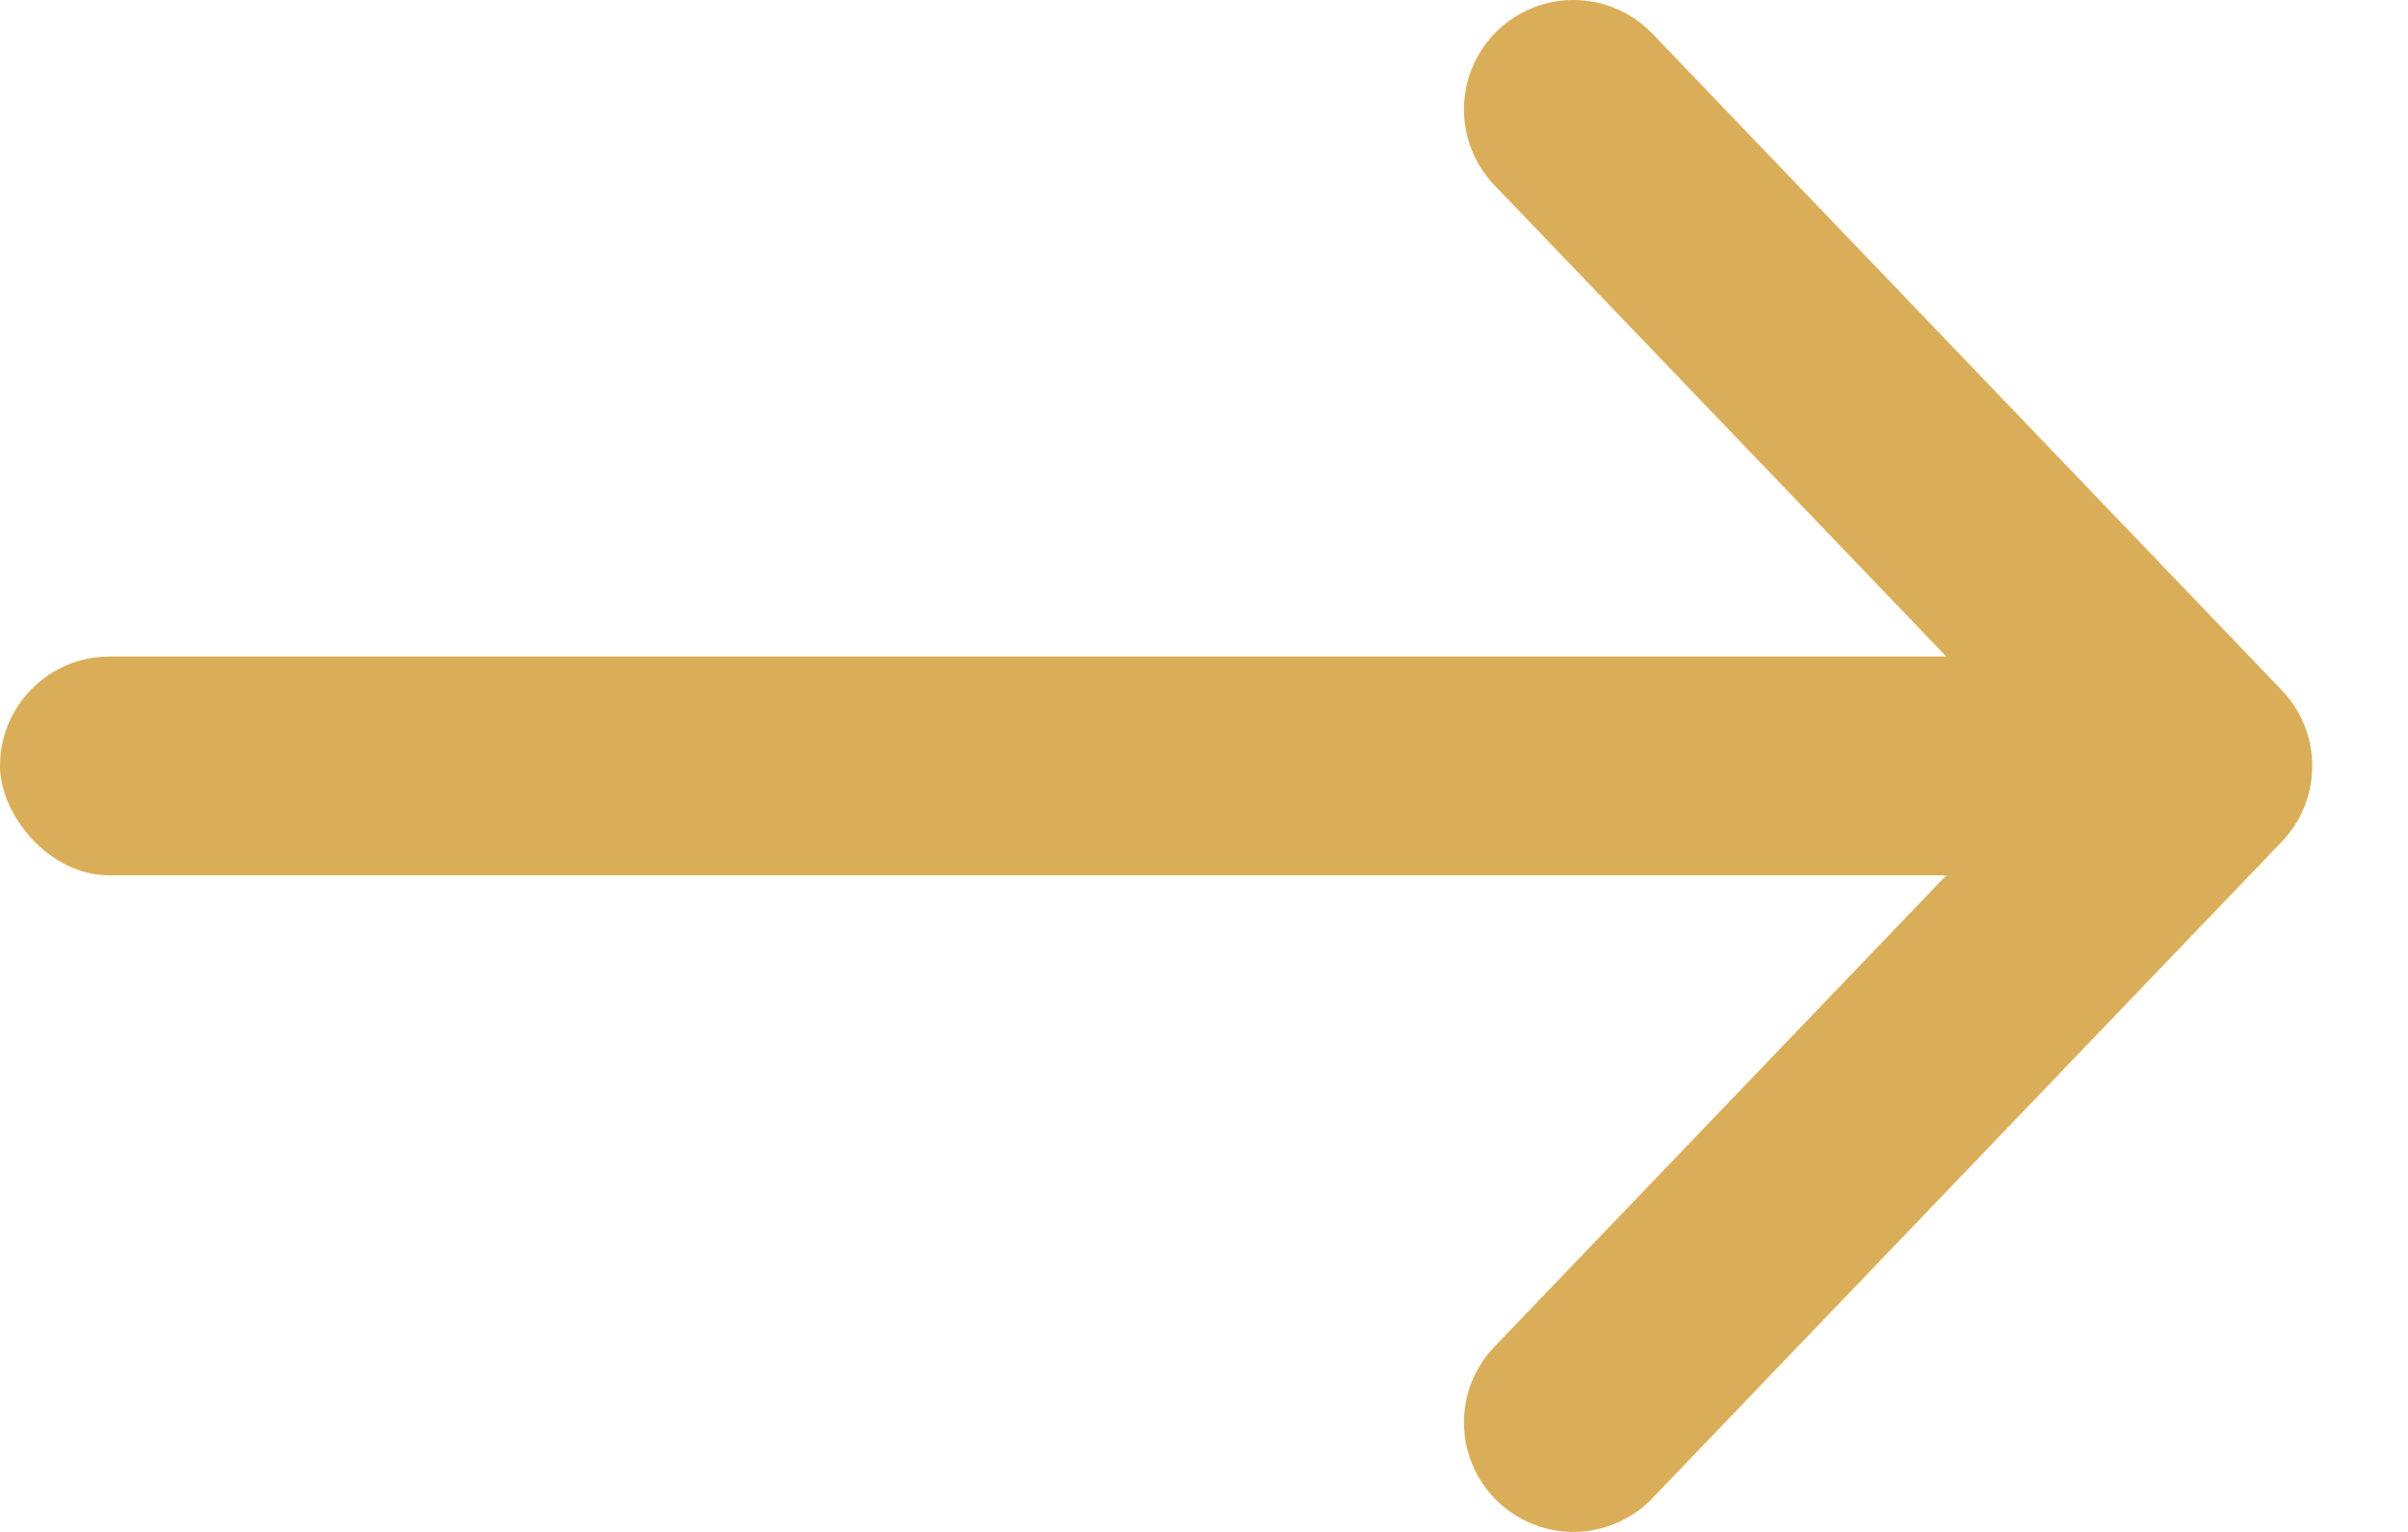 <svg width="22" height="14" fill="none" xmlns="http://www.w3.org/2000/svg"><rect y="6" width="21.086" height="2" rx="1" fill="#DAAE59"/><path d="M14.375 1l5.75 6-5.75 6" stroke="#DAAE59" stroke-width="2" stroke-linecap="round" stroke-linejoin="round"/></svg>